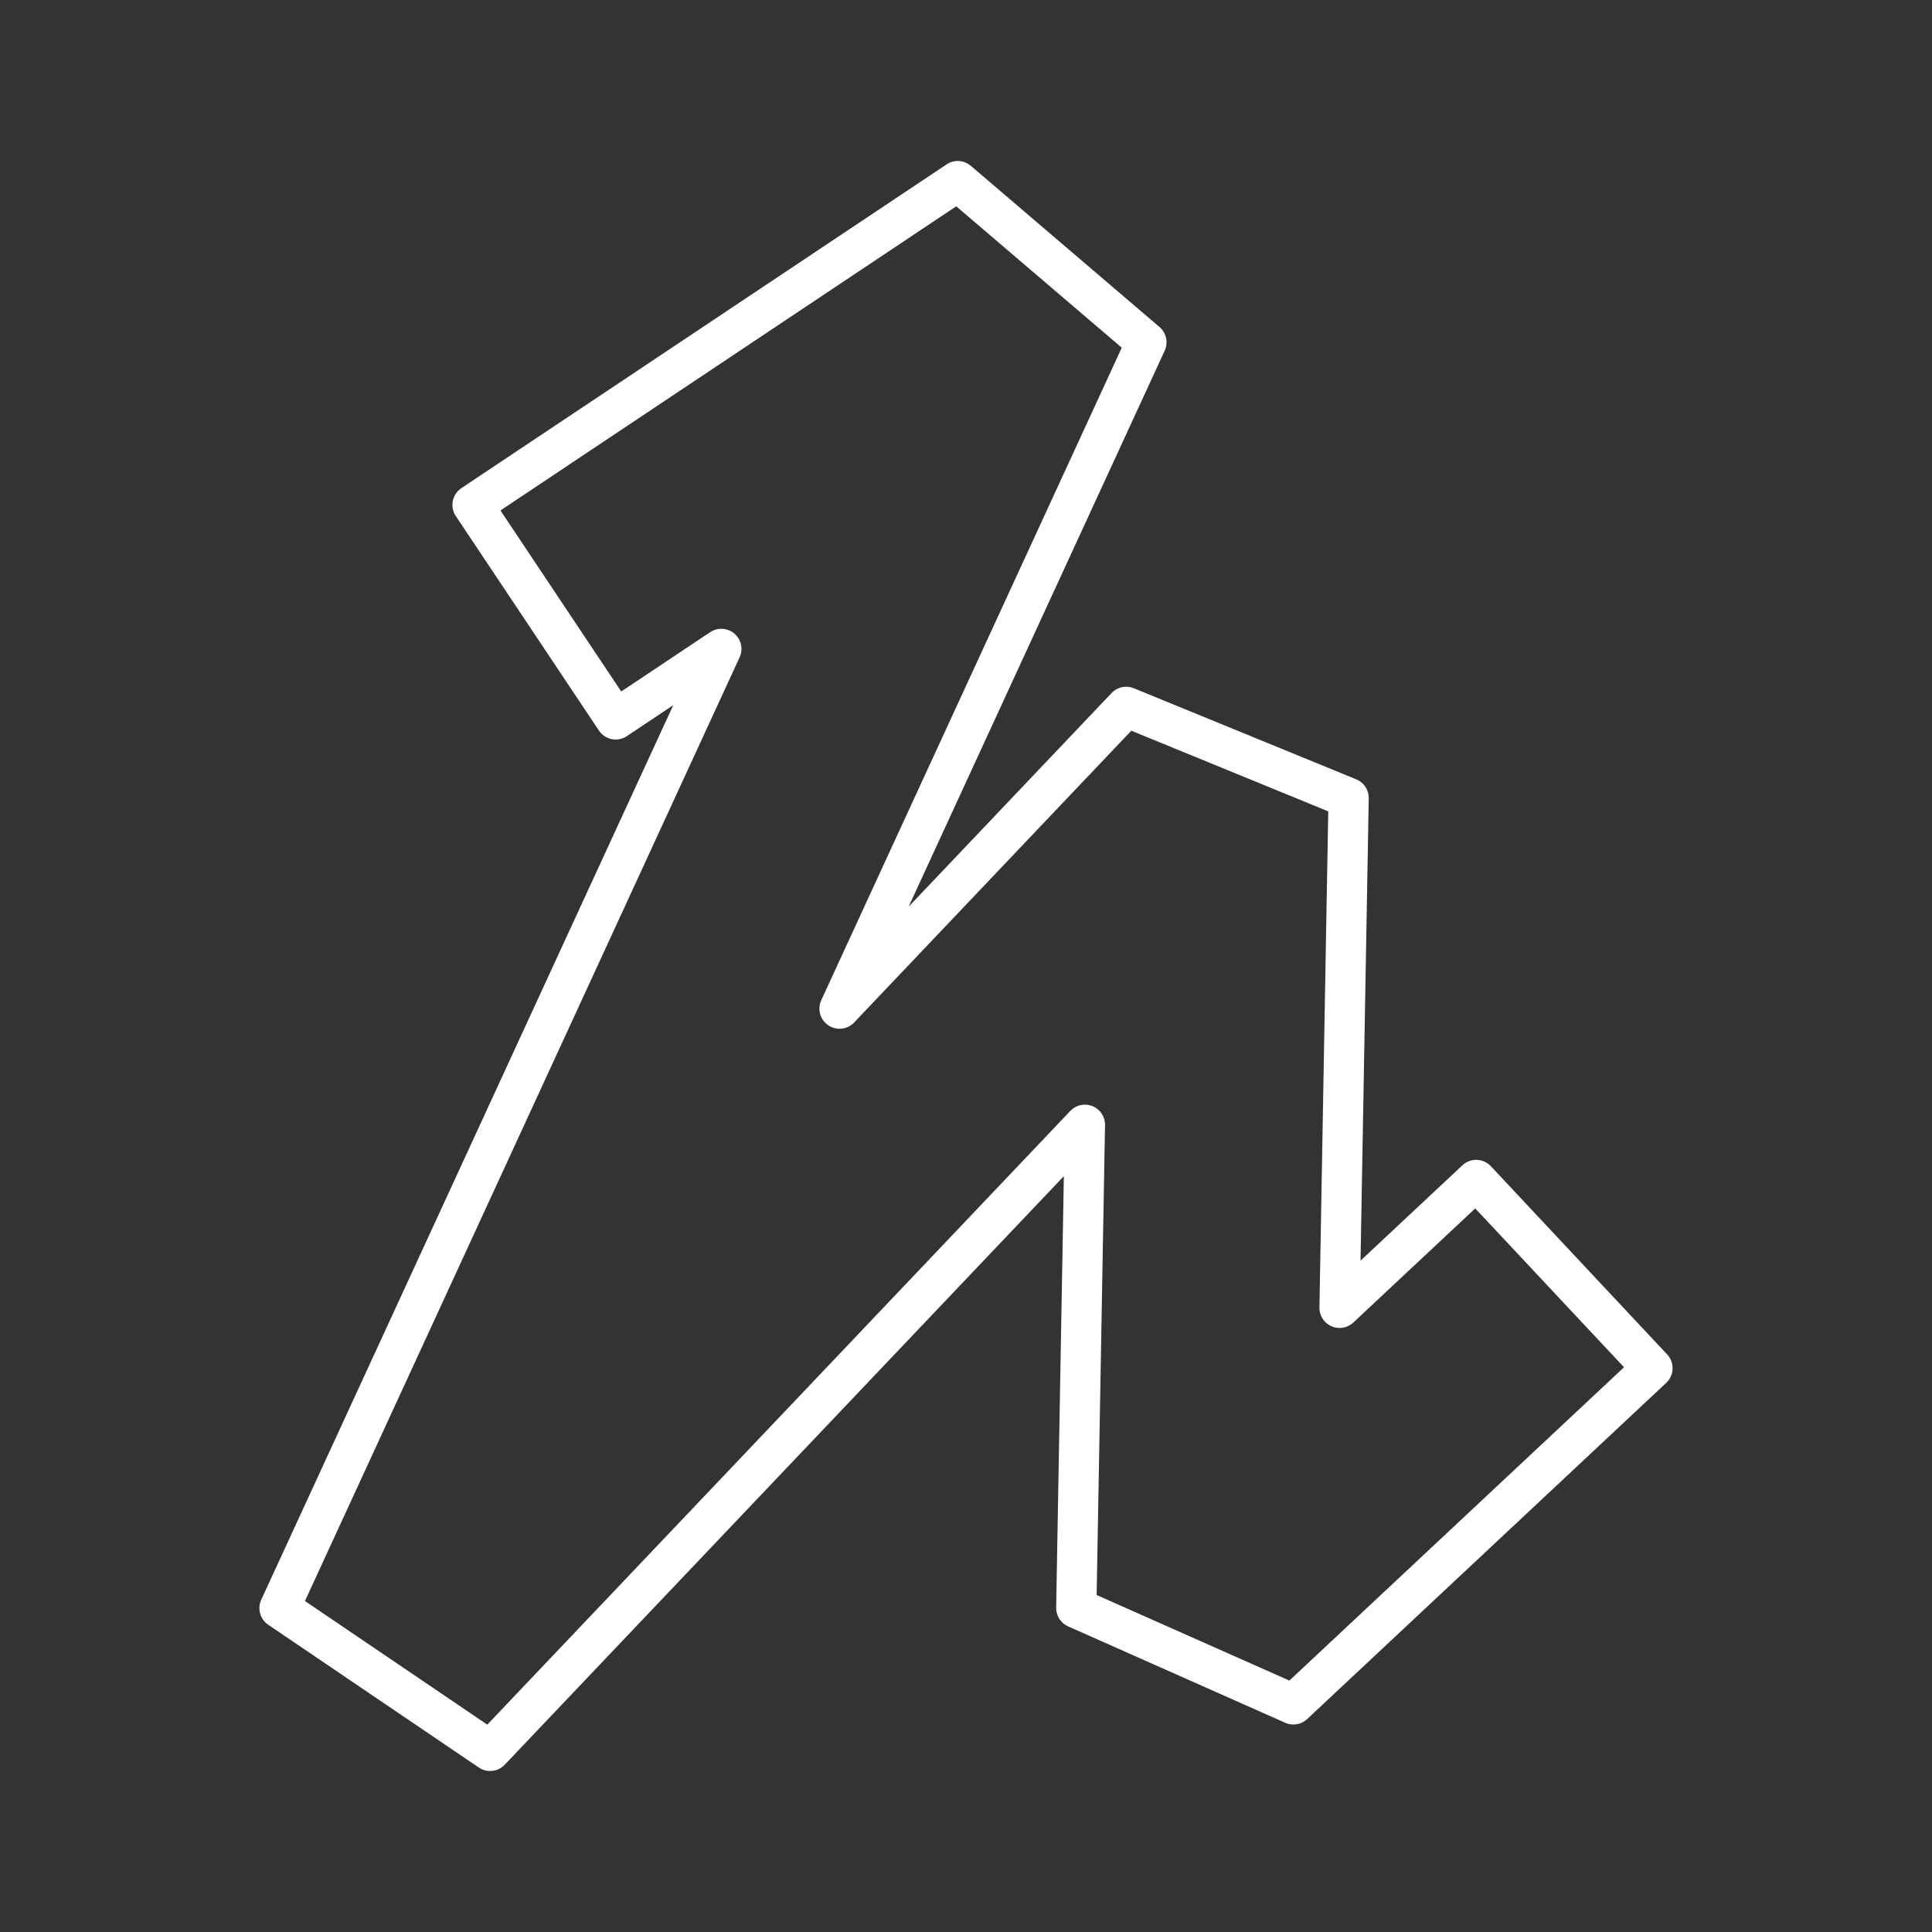 <?xml version="1.0" encoding="UTF-8"?><svg id="b" xmlns="http://www.w3.org/2000/svg" viewBox="0 0 48 48"><rect x="0" y="0" width="48" height="48" fill="#333333" stroke="none"/><defs><style>.c{fill:none;stroke:#fff;stroke-linecap:round;stroke-linejoin:round;}</style></defs><polygon class="c" points="12.177 43.5 6.945 39.953 17.921 16.122 15.296 17.873 11.74 12.544 23.795 4.5 28.482 8.504 20.858 25.059 27.98 17.562 33.506 19.825 33.281 32.493 36.675 29.316 41.055 33.992 32.134 42.345 26.74 39.95 26.954 27.945 12.177 43.5"/></svg>